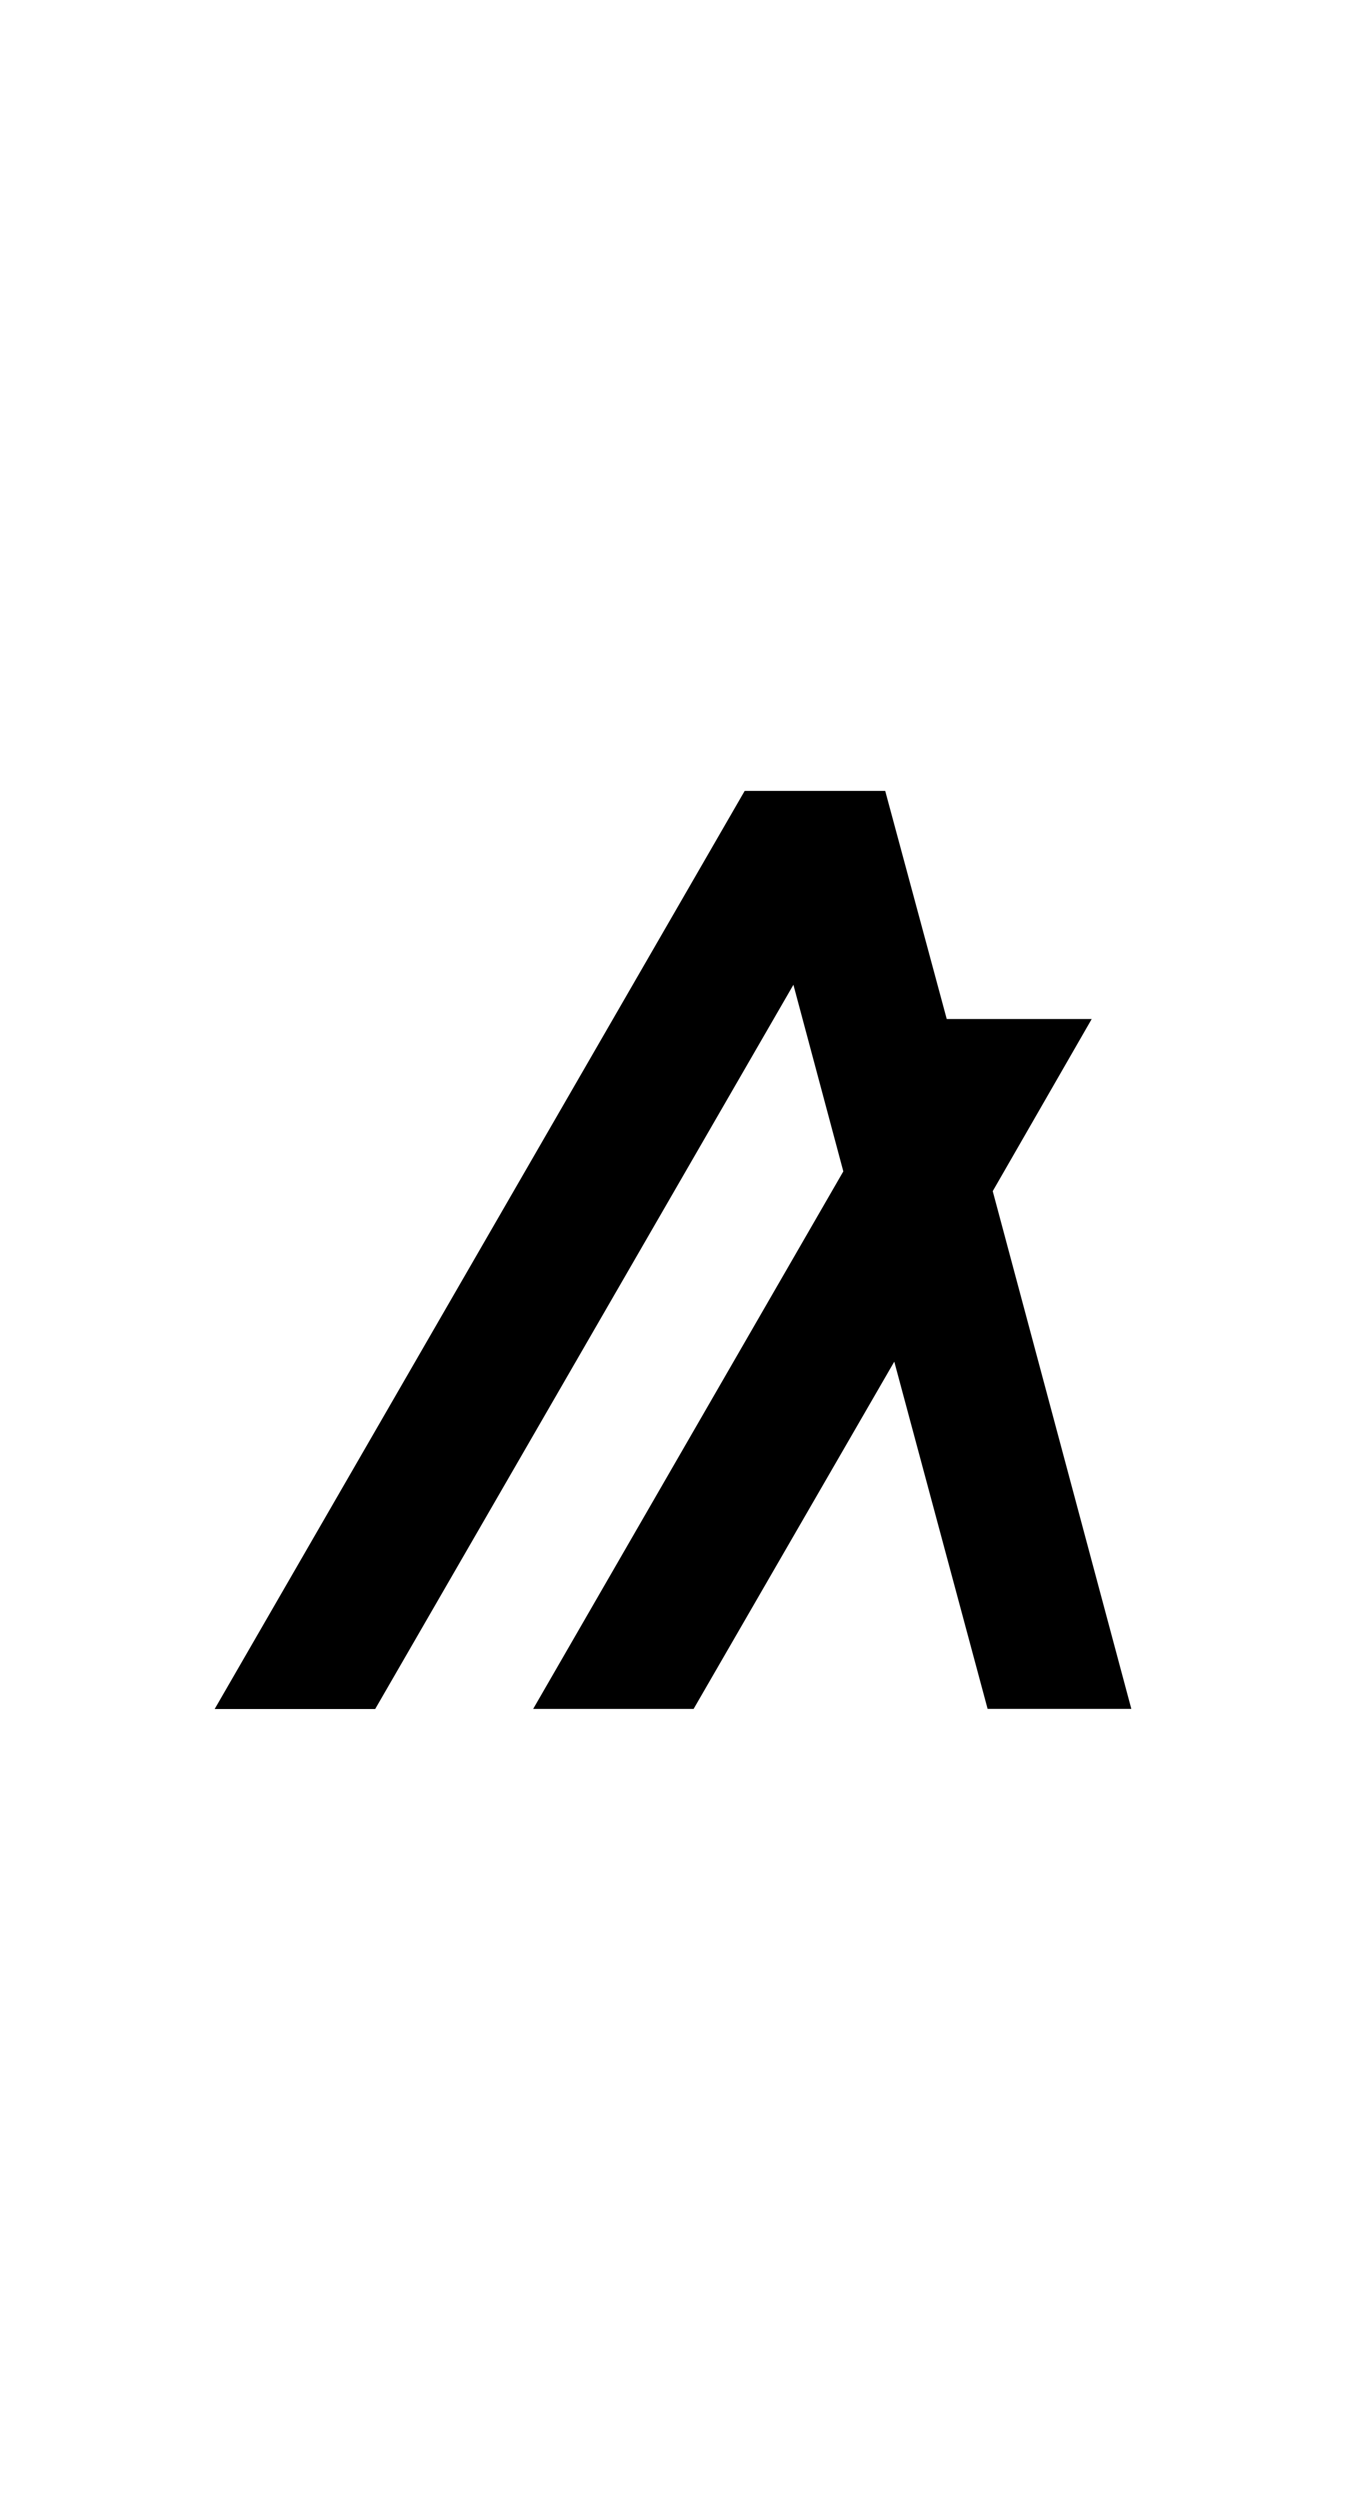 <svg id="Layer_1" data-name="Layer 1" xmlns="http://www.w3.org/2000/svg" viewBox="150 0 350 650"><title>ALGO_Logos_190320</title><g id="lINT7W"><polygon points="444.18 444.32 406.81 444.32 382.54 354.04 330.36 444.33 288.64 444.33 369.29 304.57 356.31 256.05 247.56 444.36 205.82 444.36 343.64 205.64 380.18 205.64 396.18 264.95 433.88 264.95 408.14 309.71 444.18 444.32"/></g></svg>